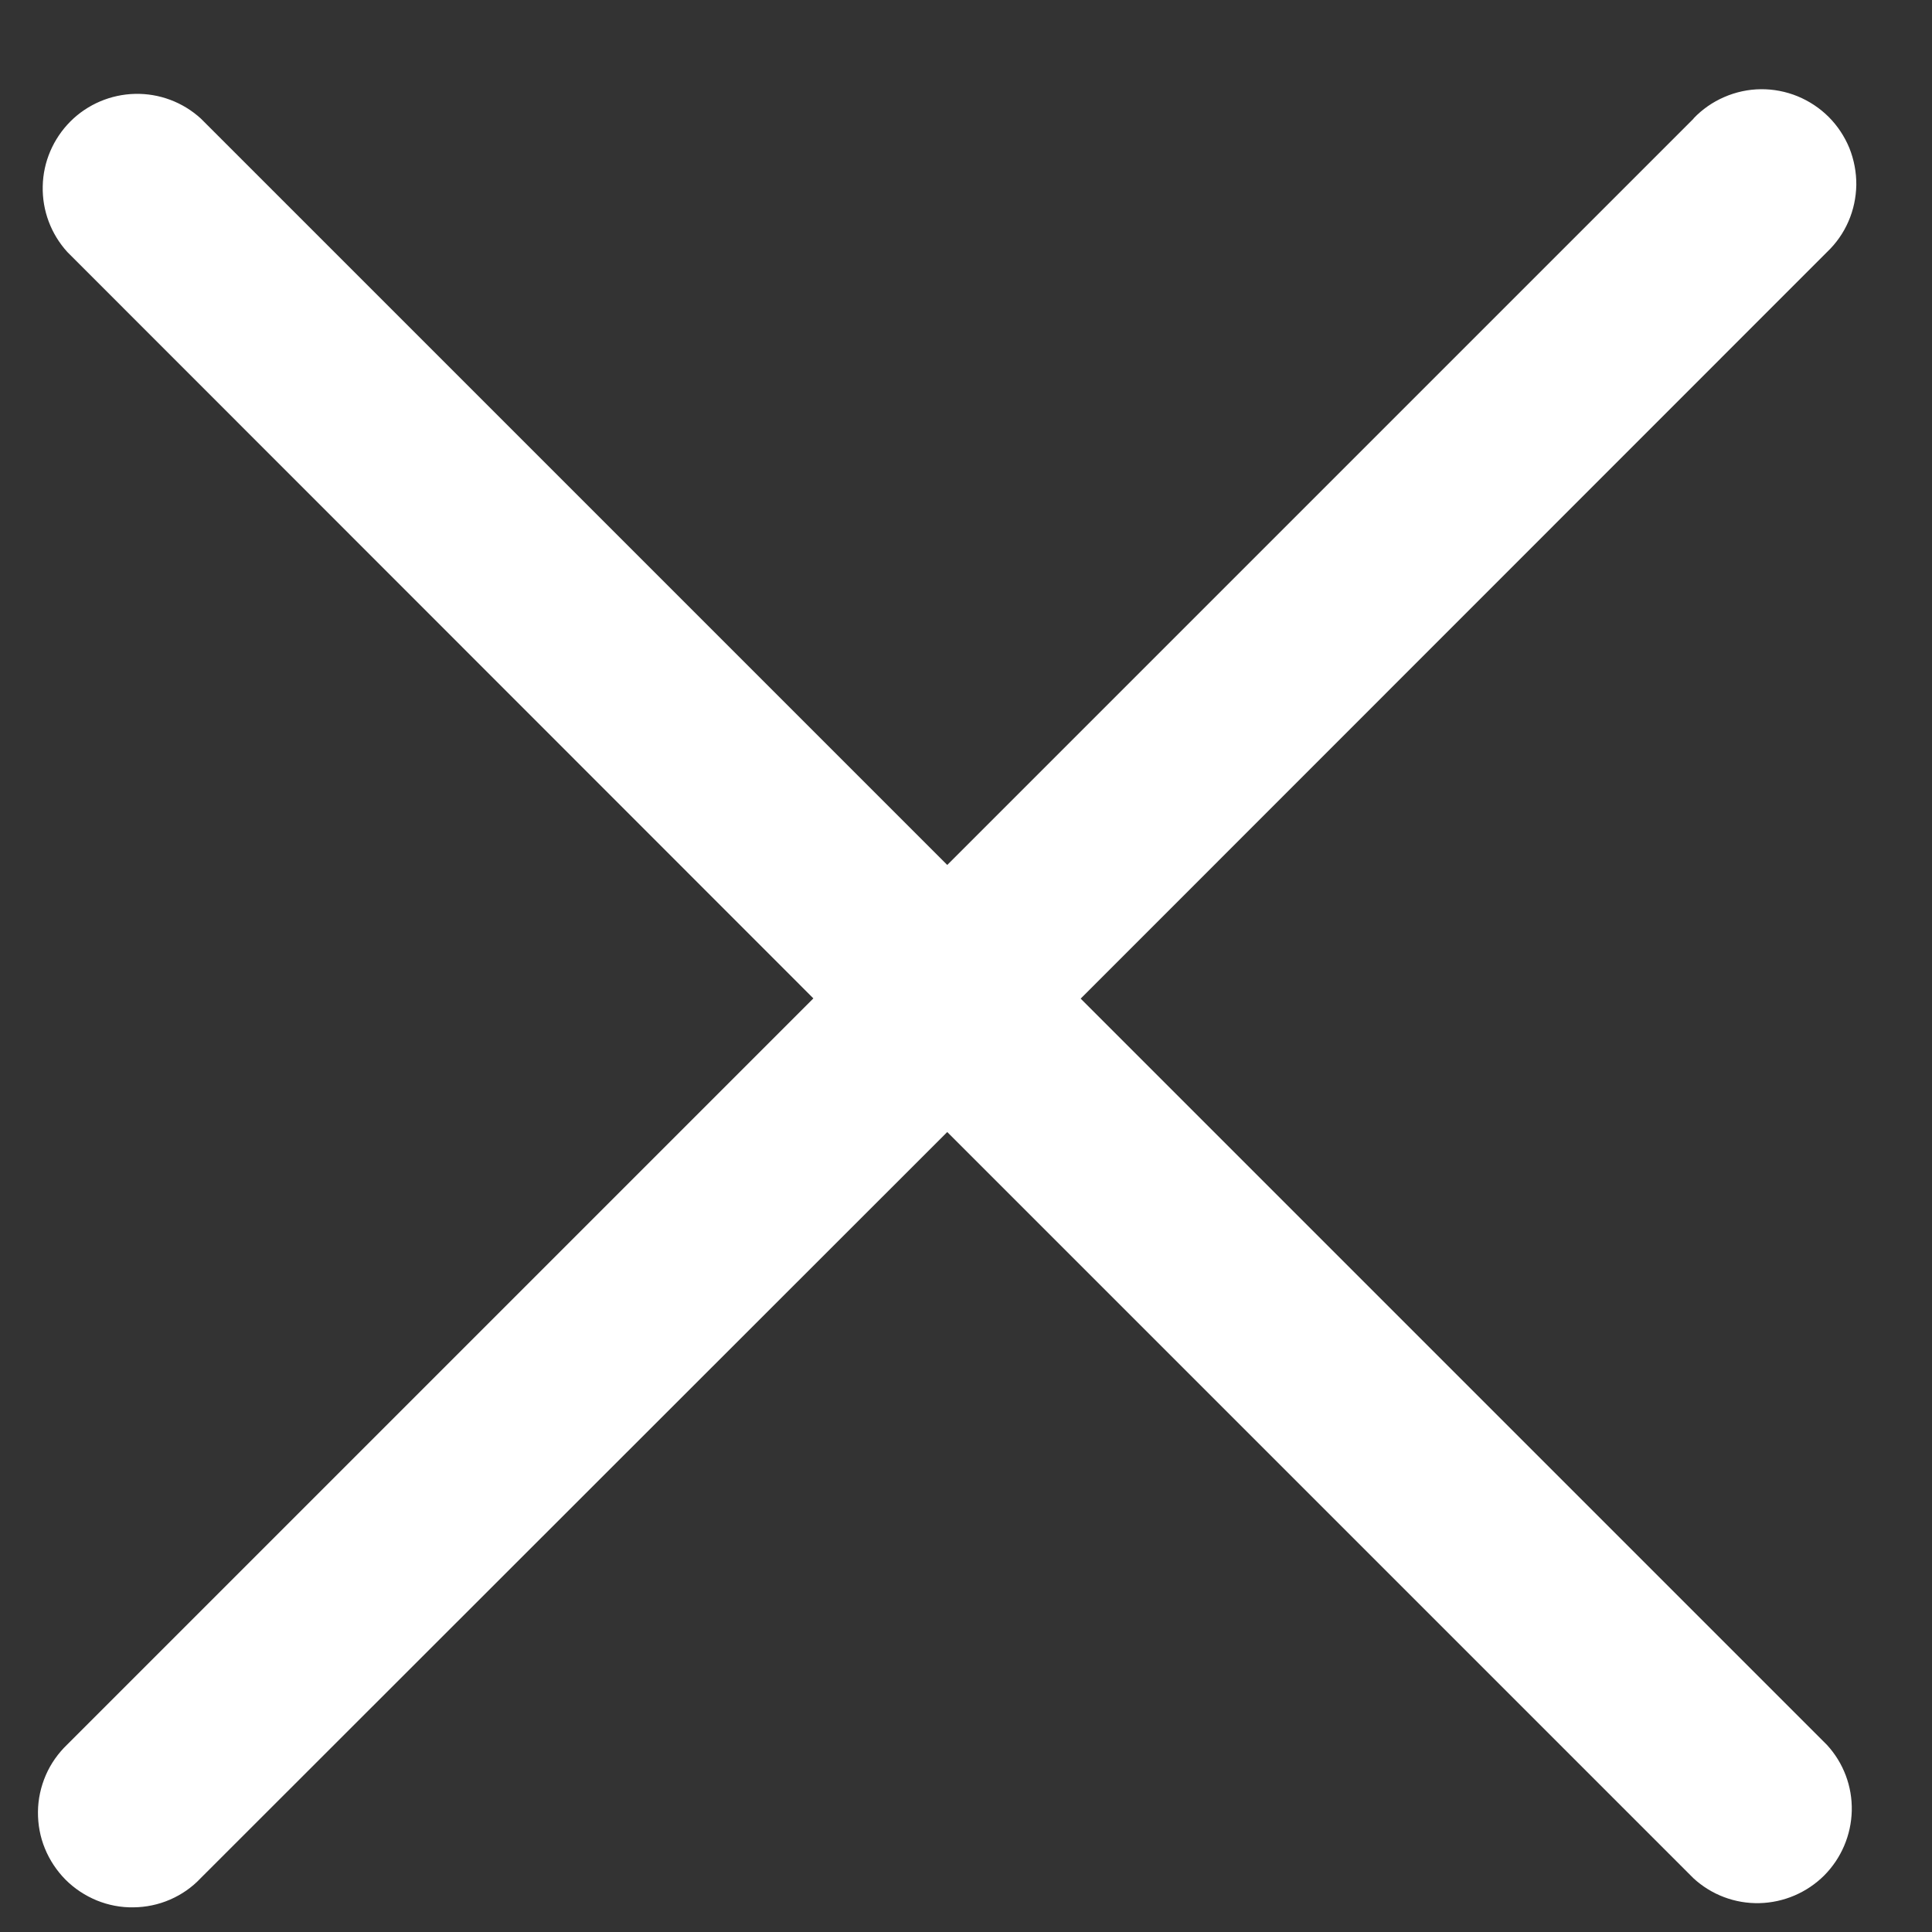 <svg width="17" height="17" viewBox="0 0 17 17" fill="none" xmlns="http://www.w3.org/2000/svg">
<rect x="0" y="0" width="17" height="17" fill="#333333" stroke="none"/>
<path d="M14.902 1.044L8.335 7.611L1.768 1.044C1.61 0.899 1.402 0.821 1.188 0.826C0.974 0.831 0.77 0.918 0.619 1.069C0.468 1.221 0.38 1.425 0.376 1.639C0.371 1.853 0.449 2.06 0.593 2.218L7.157 8.785L0.592 15.35C0.512 15.427 0.447 15.518 0.403 15.62C0.359 15.722 0.335 15.831 0.334 15.942C0.333 16.053 0.353 16.163 0.395 16.265C0.437 16.368 0.499 16.461 0.577 16.54C0.655 16.618 0.749 16.68 0.851 16.722C0.954 16.764 1.064 16.785 1.174 16.783C1.285 16.782 1.395 16.759 1.496 16.715C1.598 16.671 1.69 16.607 1.766 16.526L8.335 9.961L14.902 16.528C15.06 16.673 15.267 16.751 15.481 16.746C15.695 16.741 15.899 16.654 16.051 16.503C16.202 16.351 16.289 16.147 16.294 15.933C16.299 15.719 16.221 15.512 16.076 15.354L9.509 8.787L16.076 2.218C16.156 2.142 16.221 2.05 16.265 1.948C16.309 1.847 16.332 1.738 16.334 1.627C16.335 1.516 16.314 1.406 16.273 1.303C16.231 1.201 16.169 1.107 16.091 1.029C16.013 0.951 15.919 0.889 15.817 0.847C15.714 0.805 15.604 0.784 15.494 0.785C15.383 0.786 15.273 0.81 15.172 0.854C15.07 0.898 14.978 0.962 14.902 1.042V1.044Z" fill="white"/>
</svg>
